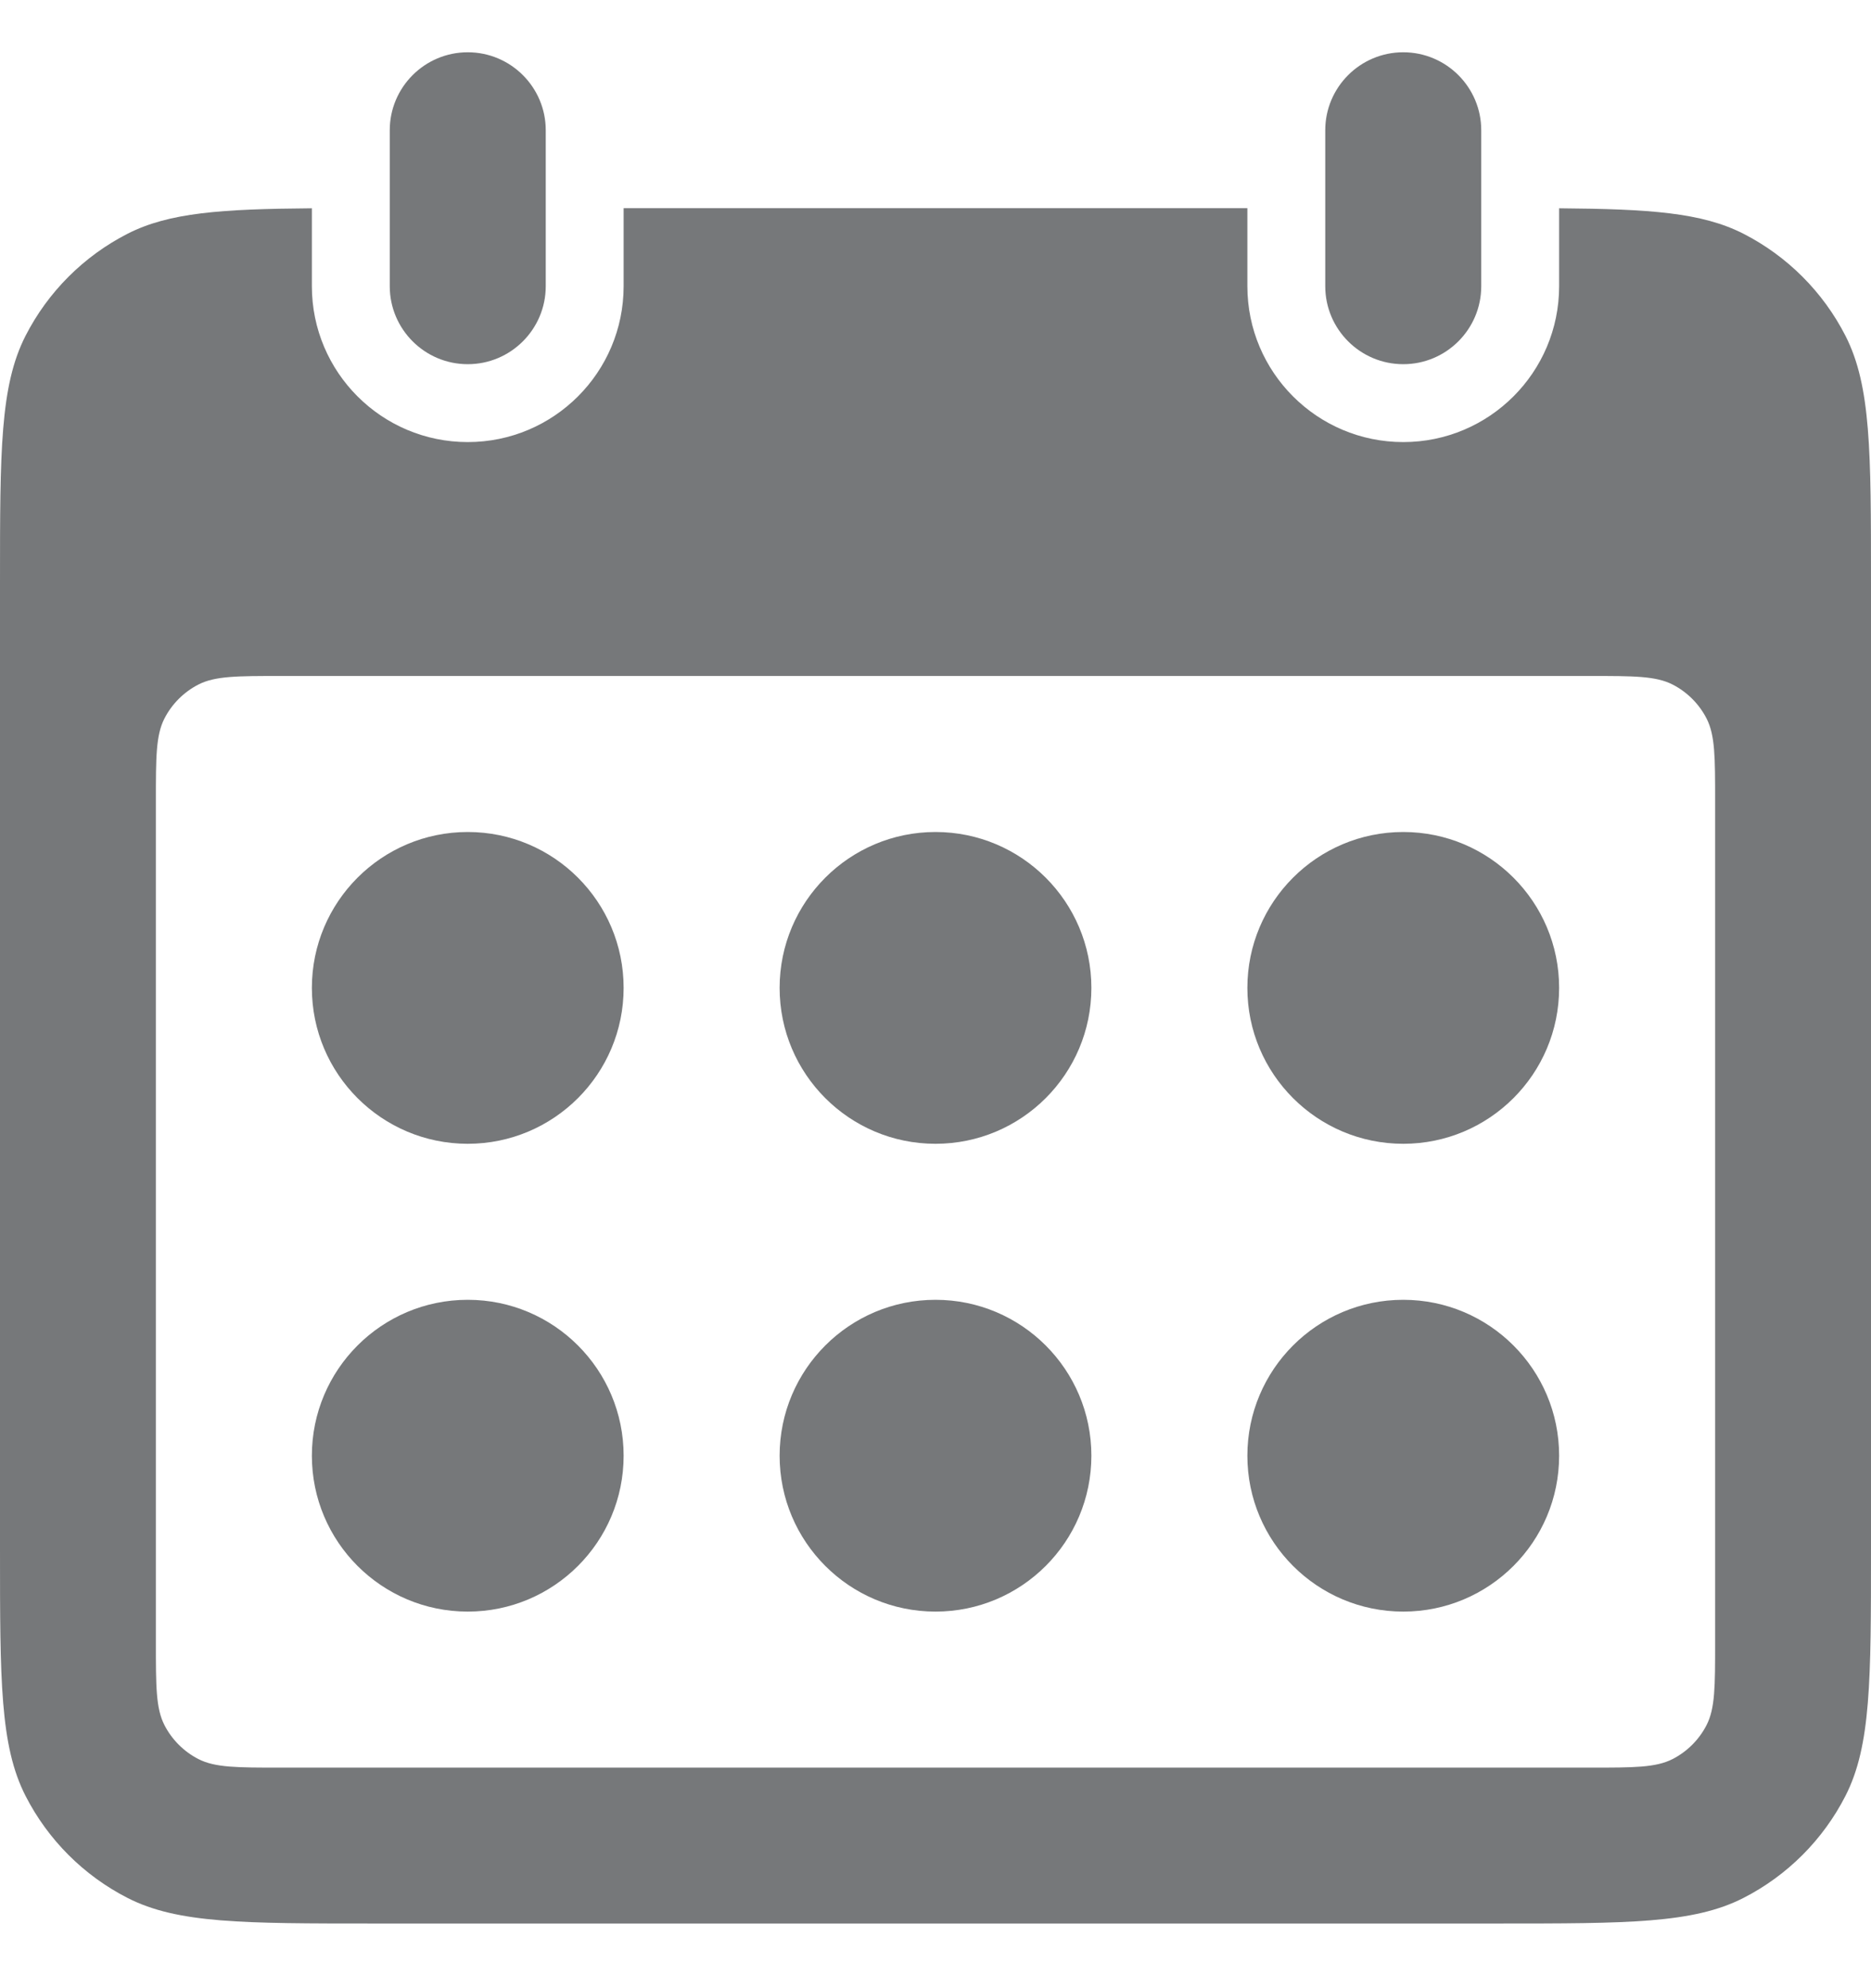 <svg width="16" height="17" viewBox="0 0 16 17" fill="none" xmlns="http://www.w3.org/2000/svg">
<path d="M4 0.447C3.632 0.447 3.333 0.746 3.333 1.114V2.447C3.333 2.815 3.632 3.114 4 3.114C4.368 3.114 4.667 2.815 4.667 2.447V1.114C4.667 0.746 4.368 0.447 4 0.447Z" fill="#76787A"/>
<path d="M12 0.447C11.632 0.447 11.333 0.746 11.333 1.114V2.447C11.333 2.815 11.632 3.114 12 3.114C12.368 3.114 12.667 2.815 12.667 2.447V1.114C12.667 0.746 12.368 0.447 12 0.447Z" fill="#76787A"/>
<path d="M5.333 8.447C5.333 9.183 4.736 9.78 4 9.78C3.264 9.78 2.667 9.183 2.667 8.447C2.667 7.711 3.264 7.114 4 7.114C4.736 7.114 5.333 7.711 5.333 8.447Z" fill="#76787A"/>
<path d="M4 13.78C4.736 13.78 5.333 13.183 5.333 12.447C5.333 11.711 4.736 11.114 4 11.114C3.264 11.114 2.667 11.711 2.667 12.447C2.667 13.183 3.264 13.78 4 13.78Z" fill="#76787A"/>
<path d="M8 13.78C8.736 13.78 9.333 13.183 9.333 12.447C9.333 11.711 8.736 11.114 8 11.114C7.264 11.114 6.667 11.711 6.667 12.447C6.667 13.183 7.264 13.78 8 13.78Z" fill="#76787A"/>
<path d="M13.333 12.447C13.333 13.183 12.736 13.78 12 13.78C11.264 13.78 10.667 13.183 10.667 12.447C10.667 11.711 11.264 11.114 12 11.114C12.736 11.114 13.333 11.711 13.333 12.447Z" fill="#76787A"/>
<path d="M9.333 8.447C9.333 9.183 8.736 9.78 8 9.78C7.264 9.78 6.667 9.183 6.667 8.447C6.667 7.711 7.264 7.114 8 7.114C8.736 7.114 9.333 7.711 9.333 8.447Z" fill="#76787A"/>
<path d="M13.333 8.447C13.333 9.183 12.736 9.78 12 9.78C11.264 9.78 10.667 9.183 10.667 8.447C10.667 7.711 11.264 7.114 12 7.114C12.736 7.114 13.333 7.711 13.333 8.447Z" fill="#76787A"/>
<path fill-rule="evenodd" clip-rule="evenodd" d="M2.667 1.781V2.447C2.667 3.183 3.264 3.78 4 3.78C4.736 3.78 5.333 3.183 5.333 2.447V1.78H10.667V2.447C10.667 3.183 11.264 3.78 12 3.78C12.736 3.78 13.333 3.183 13.333 2.447V1.781C14.11 1.787 14.554 1.818 14.908 1.998C15.284 2.19 15.59 2.496 15.782 2.872C16 3.3 16 3.86 16 4.98V13.247C16 14.367 16 14.927 15.782 15.355C15.59 15.731 15.284 16.037 14.908 16.229C14.48 16.447 13.92 16.447 12.8 16.447H3.2C2.08 16.447 1.52 16.447 1.092 16.229C0.716 16.037 0.41 15.731 0.218 15.355C0 14.927 0 14.367 0 13.247V4.98C0 3.86 0 3.3 0.218 2.872C0.41 2.496 0.716 2.19 1.092 1.998C1.446 1.818 1.89 1.787 2.667 1.781ZM1.333 6.847C1.333 6.474 1.333 6.287 1.406 6.144C1.47 6.019 1.572 5.917 1.697 5.853C1.84 5.78 2.027 5.78 2.4 5.78H13.6C13.973 5.78 14.16 5.78 14.303 5.853C14.428 5.917 14.53 6.019 14.594 6.144C14.667 6.287 14.667 6.474 14.667 6.847V14.047C14.667 14.42 14.667 14.607 14.594 14.75C14.53 14.875 14.428 14.977 14.303 15.041C14.16 15.114 13.973 15.114 13.6 15.114H2.4C2.027 15.114 1.84 15.114 1.697 15.041C1.572 14.977 1.47 14.875 1.406 14.75C1.333 14.607 1.333 14.42 1.333 14.047V6.847Z" fill="#76787A"/>
</svg>
